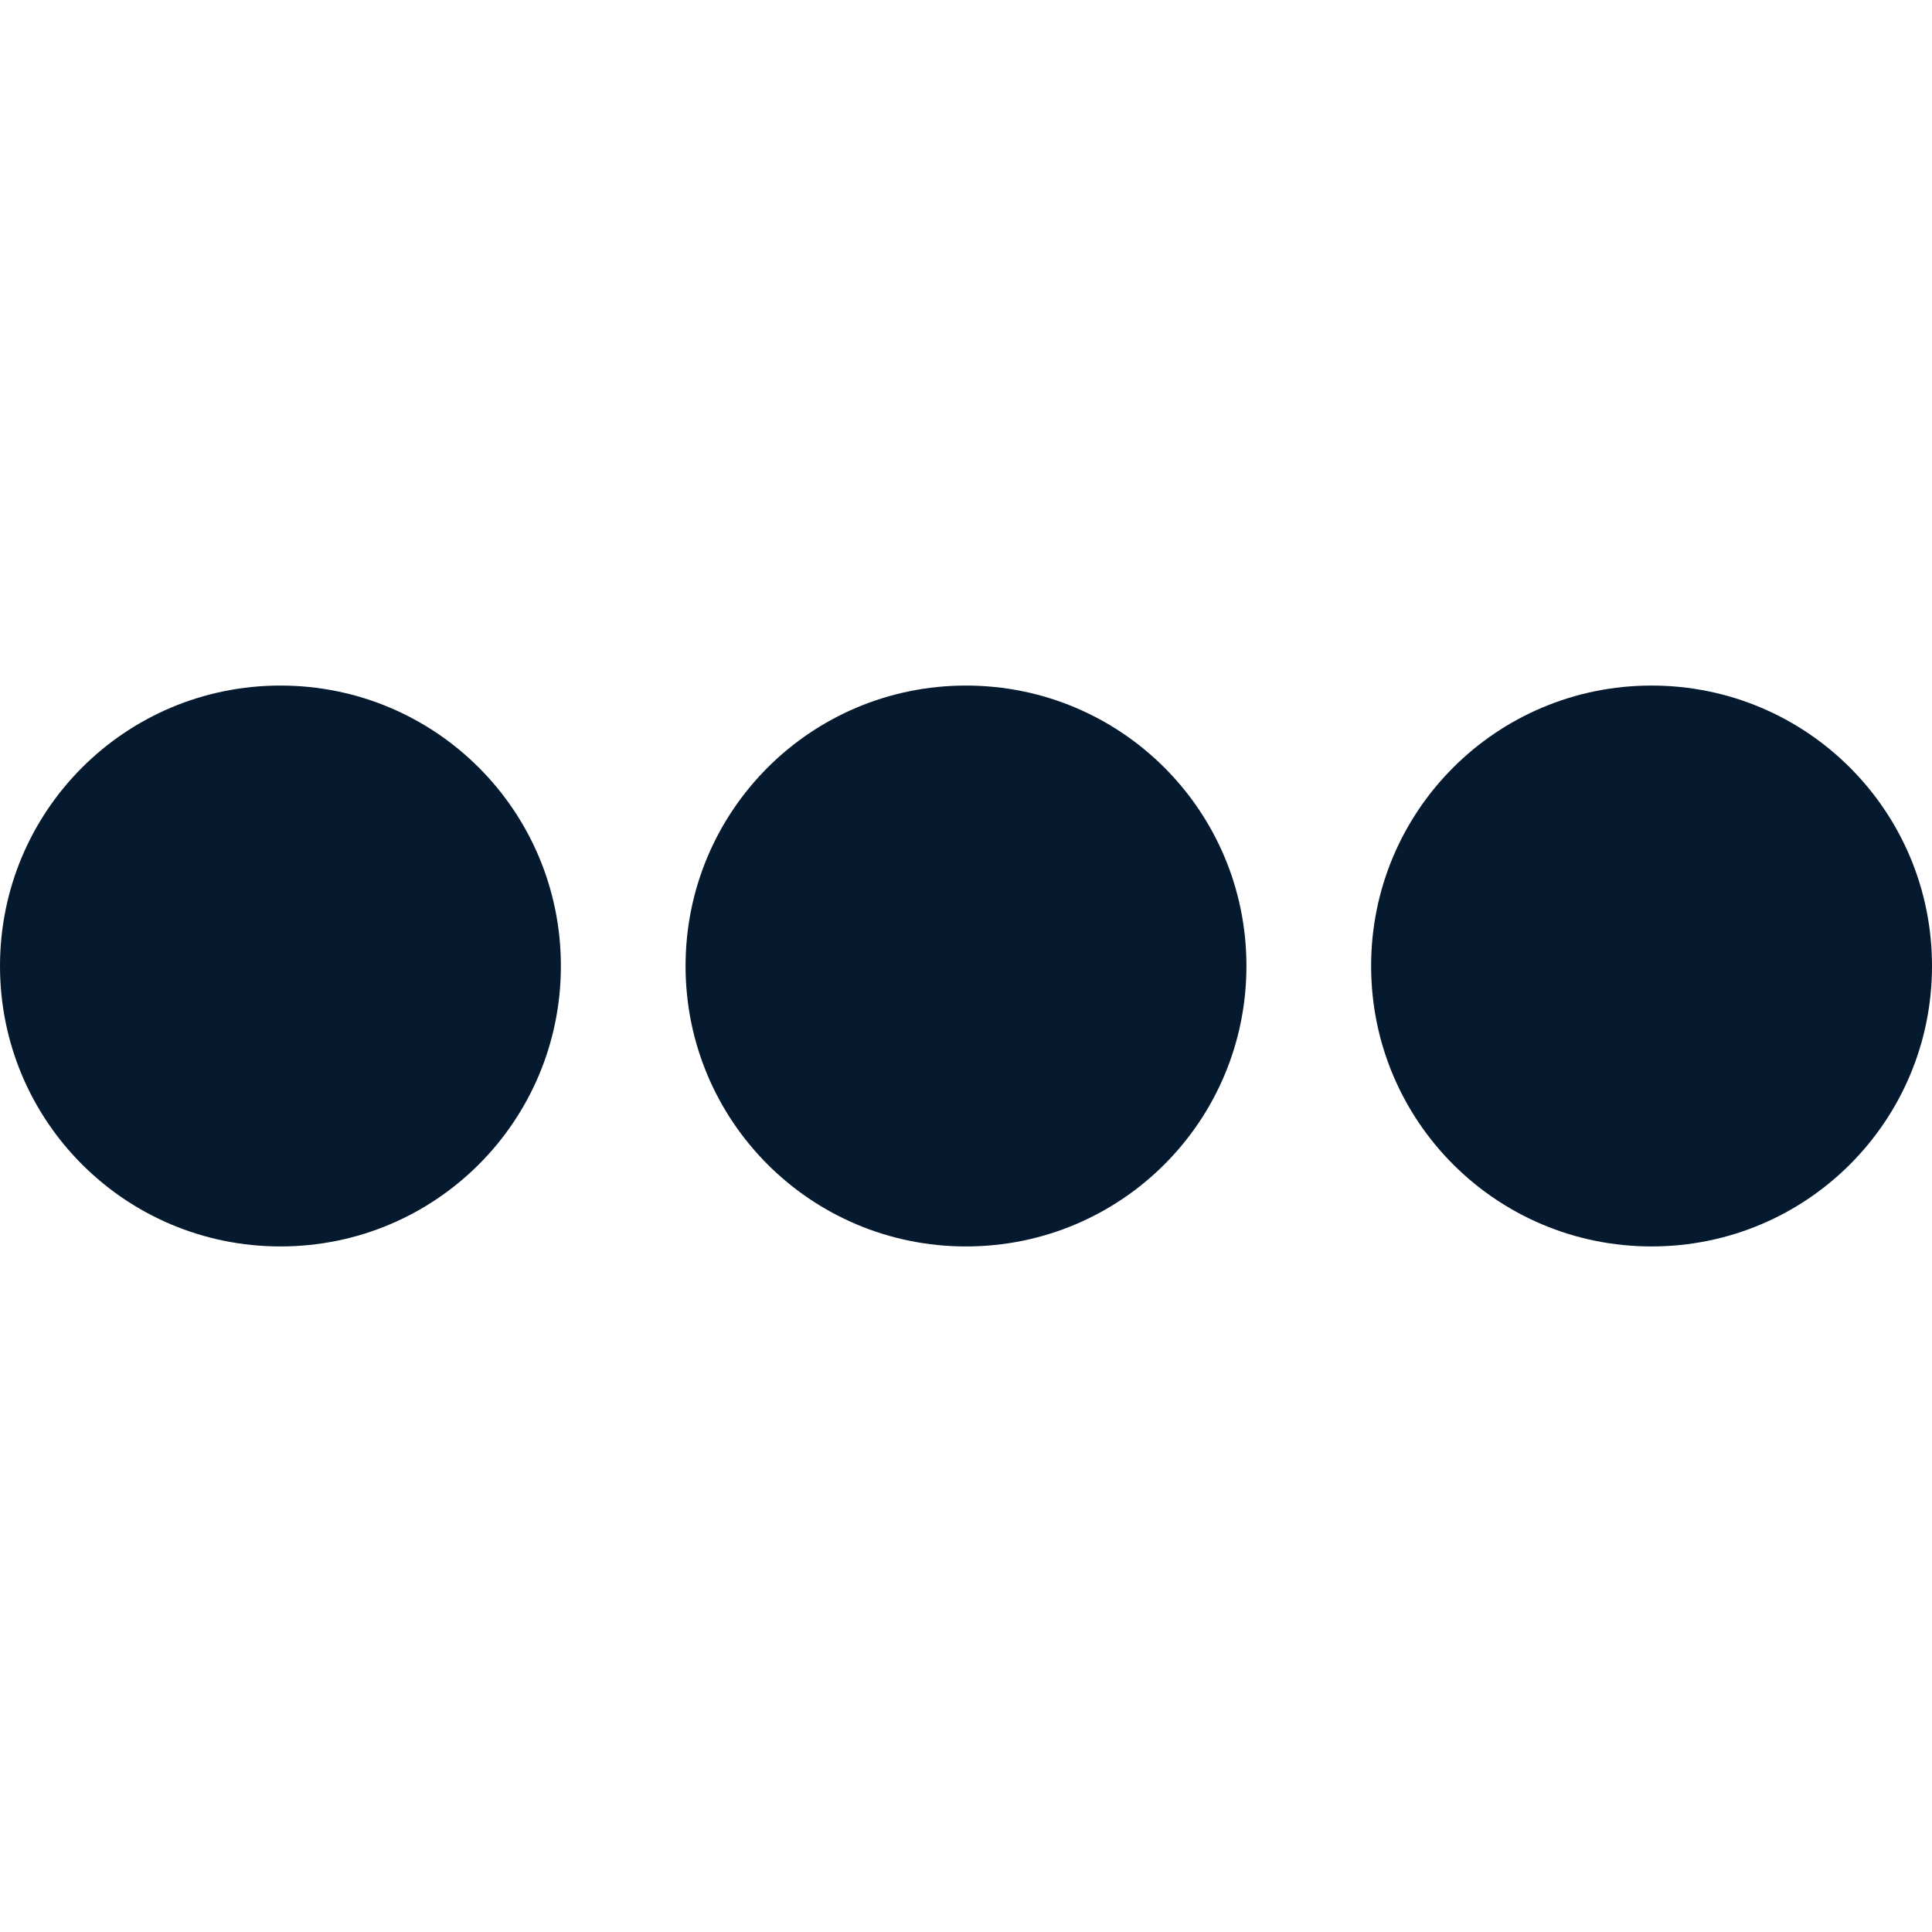 <?xml version="1.0" encoding="UTF-8"?>
<svg id="AC_icons" data-name="AC icons" xmlns="http://www.w3.org/2000/svg" viewBox="0 0 64 64">
  <defs>
    <style>
      .cls-1 {
        fill: #061a2f;
        stroke-width: 0px;
      }
    </style>
  </defs>
  <g id="Utility_and_system_icons" data-name="Utility and system icons">
    <g id="ellipsis">
      <path class="cls-1" d="m41.29,32c0,5.14-4.15,9.29-9.29,9.29s-9.29-4.15-9.29-9.29,4.15-9.29,9.29-9.29,9.29,4.15,9.29,9.29Zm13.42-9.29c-5.14,0-9.29,4.15-9.29,9.29s4.15,9.29,9.29,9.29,9.29-4.15,9.29-9.29-4.15-9.29-9.29-9.29Zm-45.42,0c-5.14,0-9.29,4.15-9.29,9.29s4.15,9.29,9.29,9.29,9.29-4.15,9.29-9.29-4.15-9.29-9.29-9.29Z"/>
    </g>
  </g>
</svg>